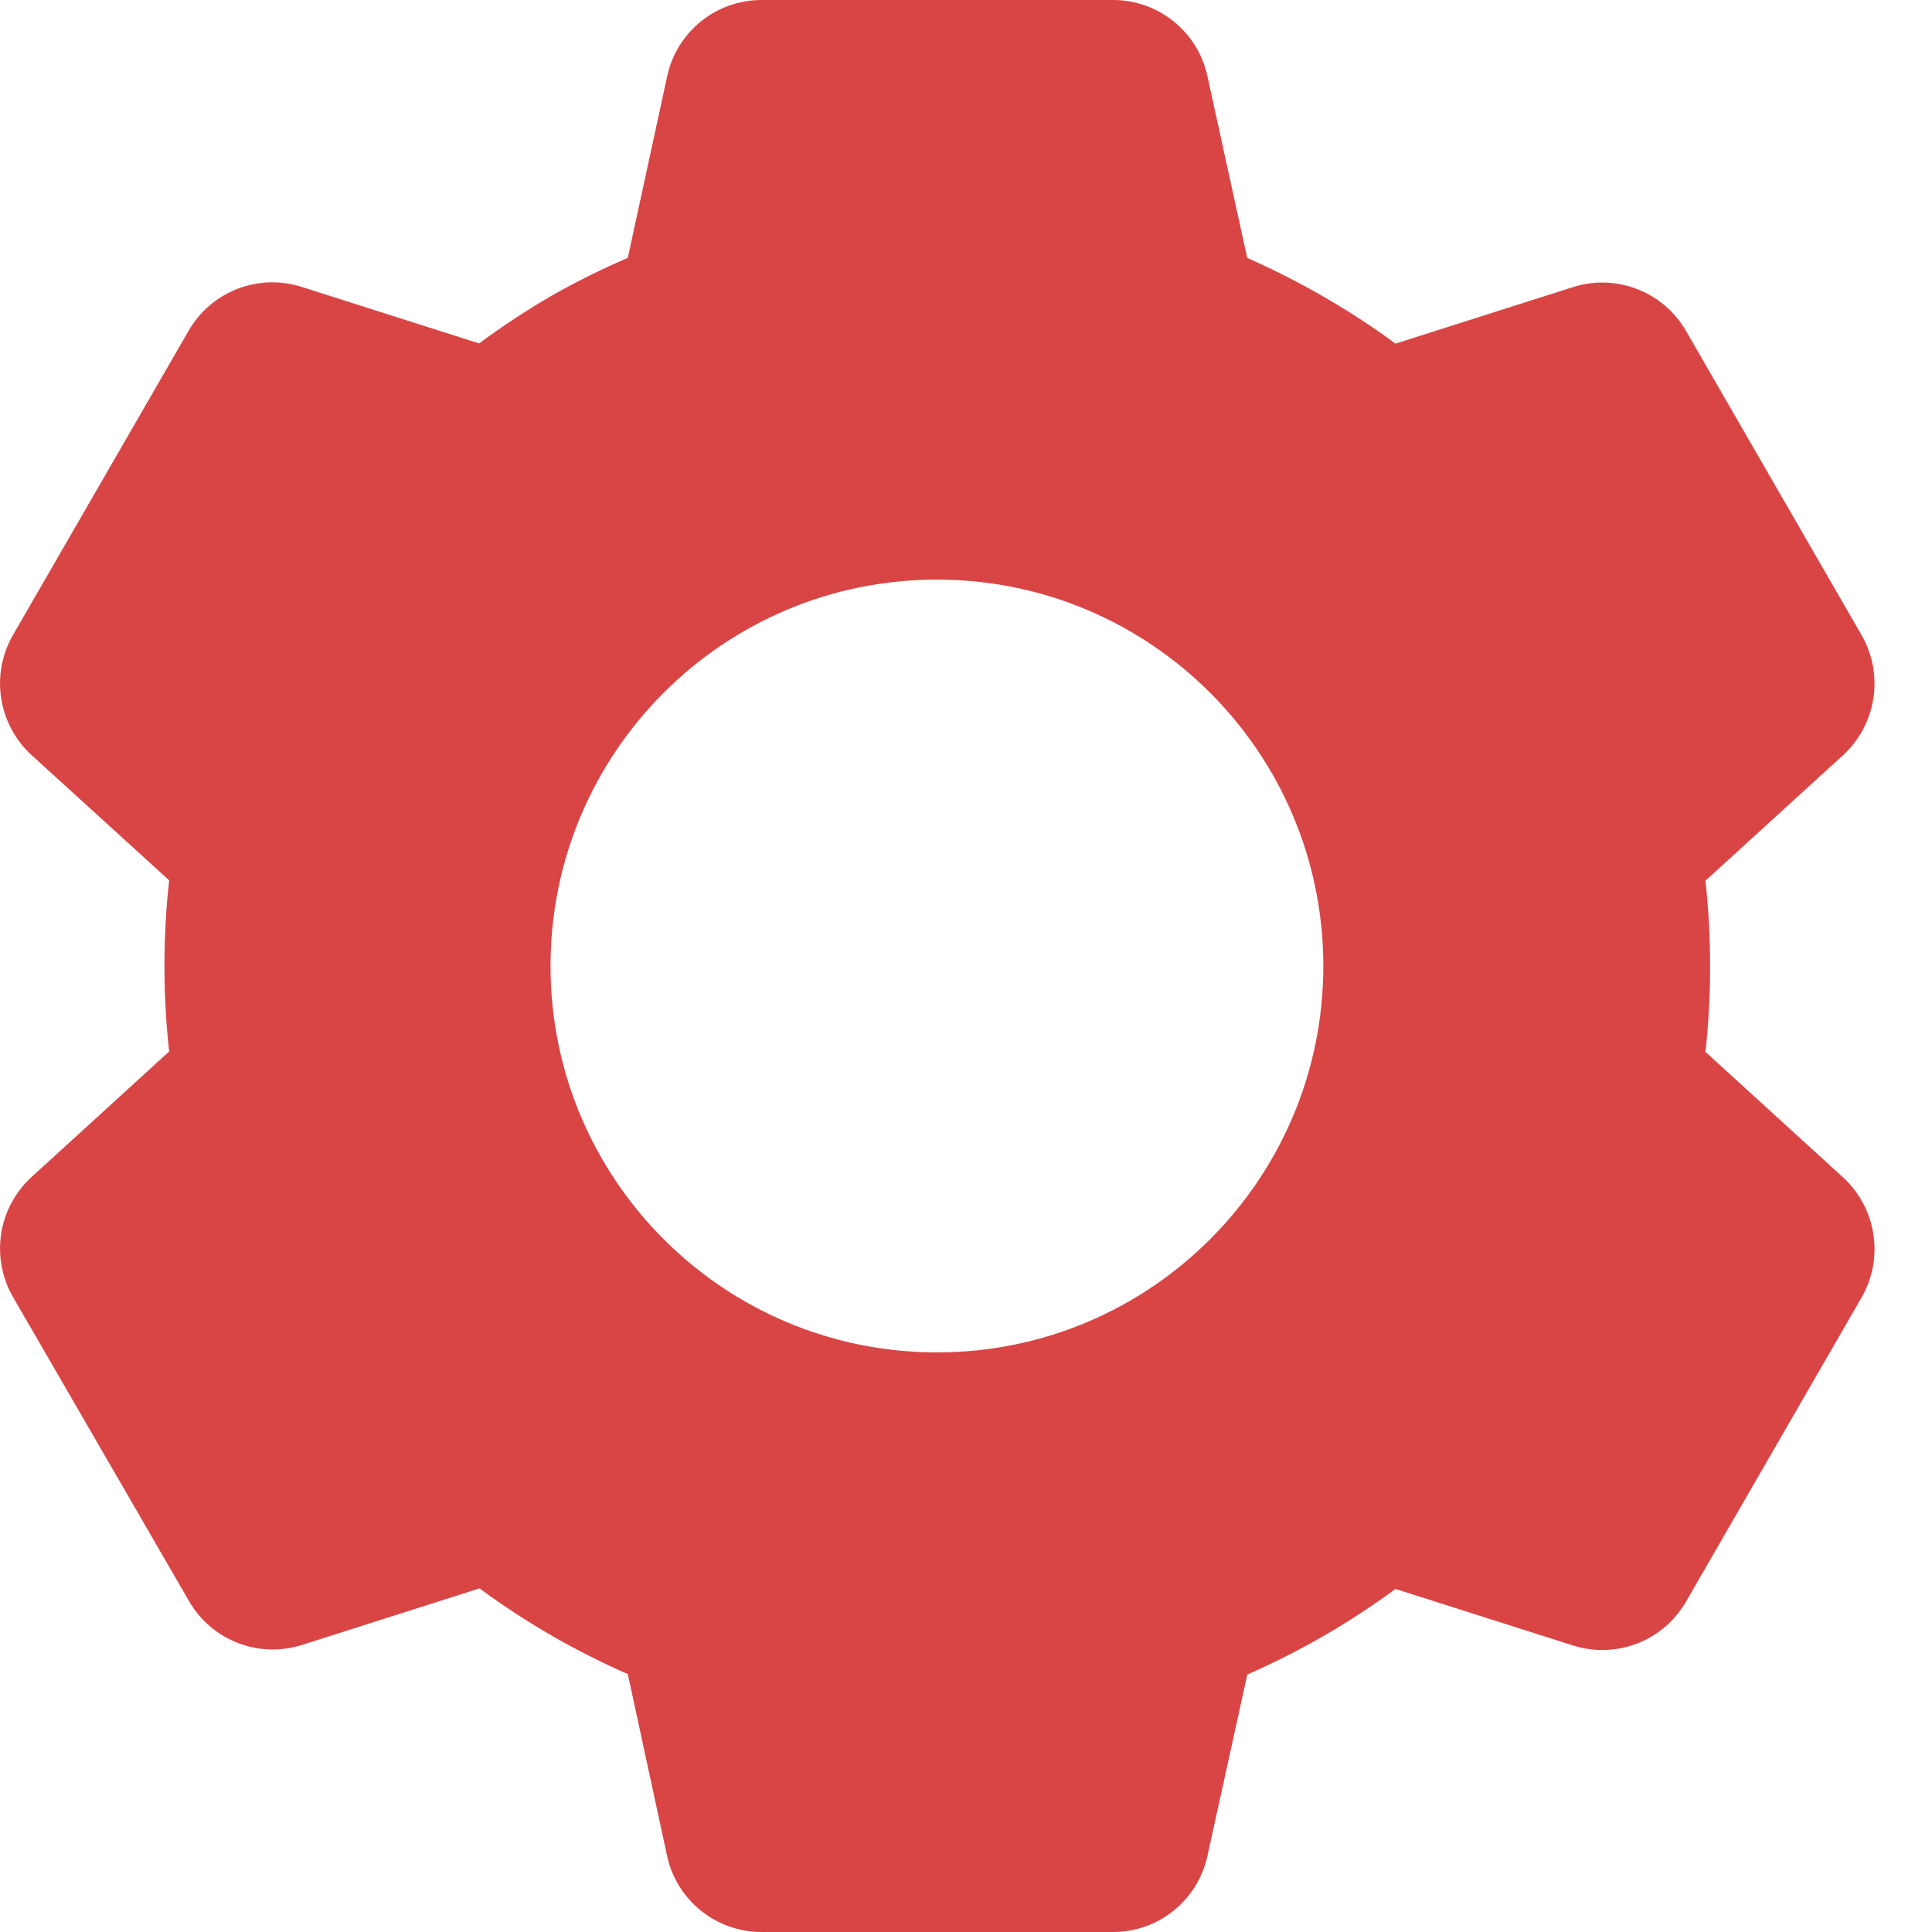 <svg width="20" height="20" viewBox="0 0 20 20" fill="none" xmlns="http://www.w3.org/2000/svg">
<path id="coolicon" d="M11.523 20H7.883C7.413 20 7.006 19.673 6.906 19.214L6.499 17.33C5.956 17.092 5.441 16.795 4.964 16.443L3.127 17.028C2.679 17.171 2.192 16.982 1.957 16.575L0.133 13.424C-0.1 13.017 -0.02 12.502 0.326 12.185L1.751 10.885C1.686 10.296 1.686 9.702 1.751 9.113L0.326 7.816C-0.02 7.498 -0.1 6.984 0.133 6.576L1.953 3.423C2.188 3.016 2.675 2.827 3.123 2.97L4.96 3.555C5.204 3.374 5.458 3.207 5.721 3.055C5.973 2.913 6.233 2.784 6.499 2.669L6.907 0.787C7.007 0.328 7.413 0 7.883 0H11.523C11.992 0 12.399 0.328 12.499 0.787L12.911 2.67C13.191 2.794 13.465 2.933 13.73 3.088C13.977 3.231 14.216 3.387 14.446 3.557L16.284 2.972C16.731 2.83 17.218 3.018 17.453 3.425L19.273 6.578C19.505 6.985 19.425 7.5 19.08 7.817L17.655 9.117C17.719 9.706 17.719 10.3 17.655 10.889L19.08 12.189C19.425 12.507 19.505 13.021 19.273 13.428L17.453 16.581C17.218 16.988 16.731 17.176 16.284 17.034L14.446 16.449C14.213 16.62 13.971 16.779 13.722 16.924C13.459 17.076 13.189 17.213 12.912 17.335L12.499 19.214C12.398 19.673 11.992 20 11.523 20ZM9.699 6C7.489 6 5.699 7.791 5.699 10C5.699 12.209 7.489 14 9.699 14C11.908 14 13.699 12.209 13.699 10C13.699 7.791 11.908 6 9.699 6Z" fill="#D94545"/>
</svg>
